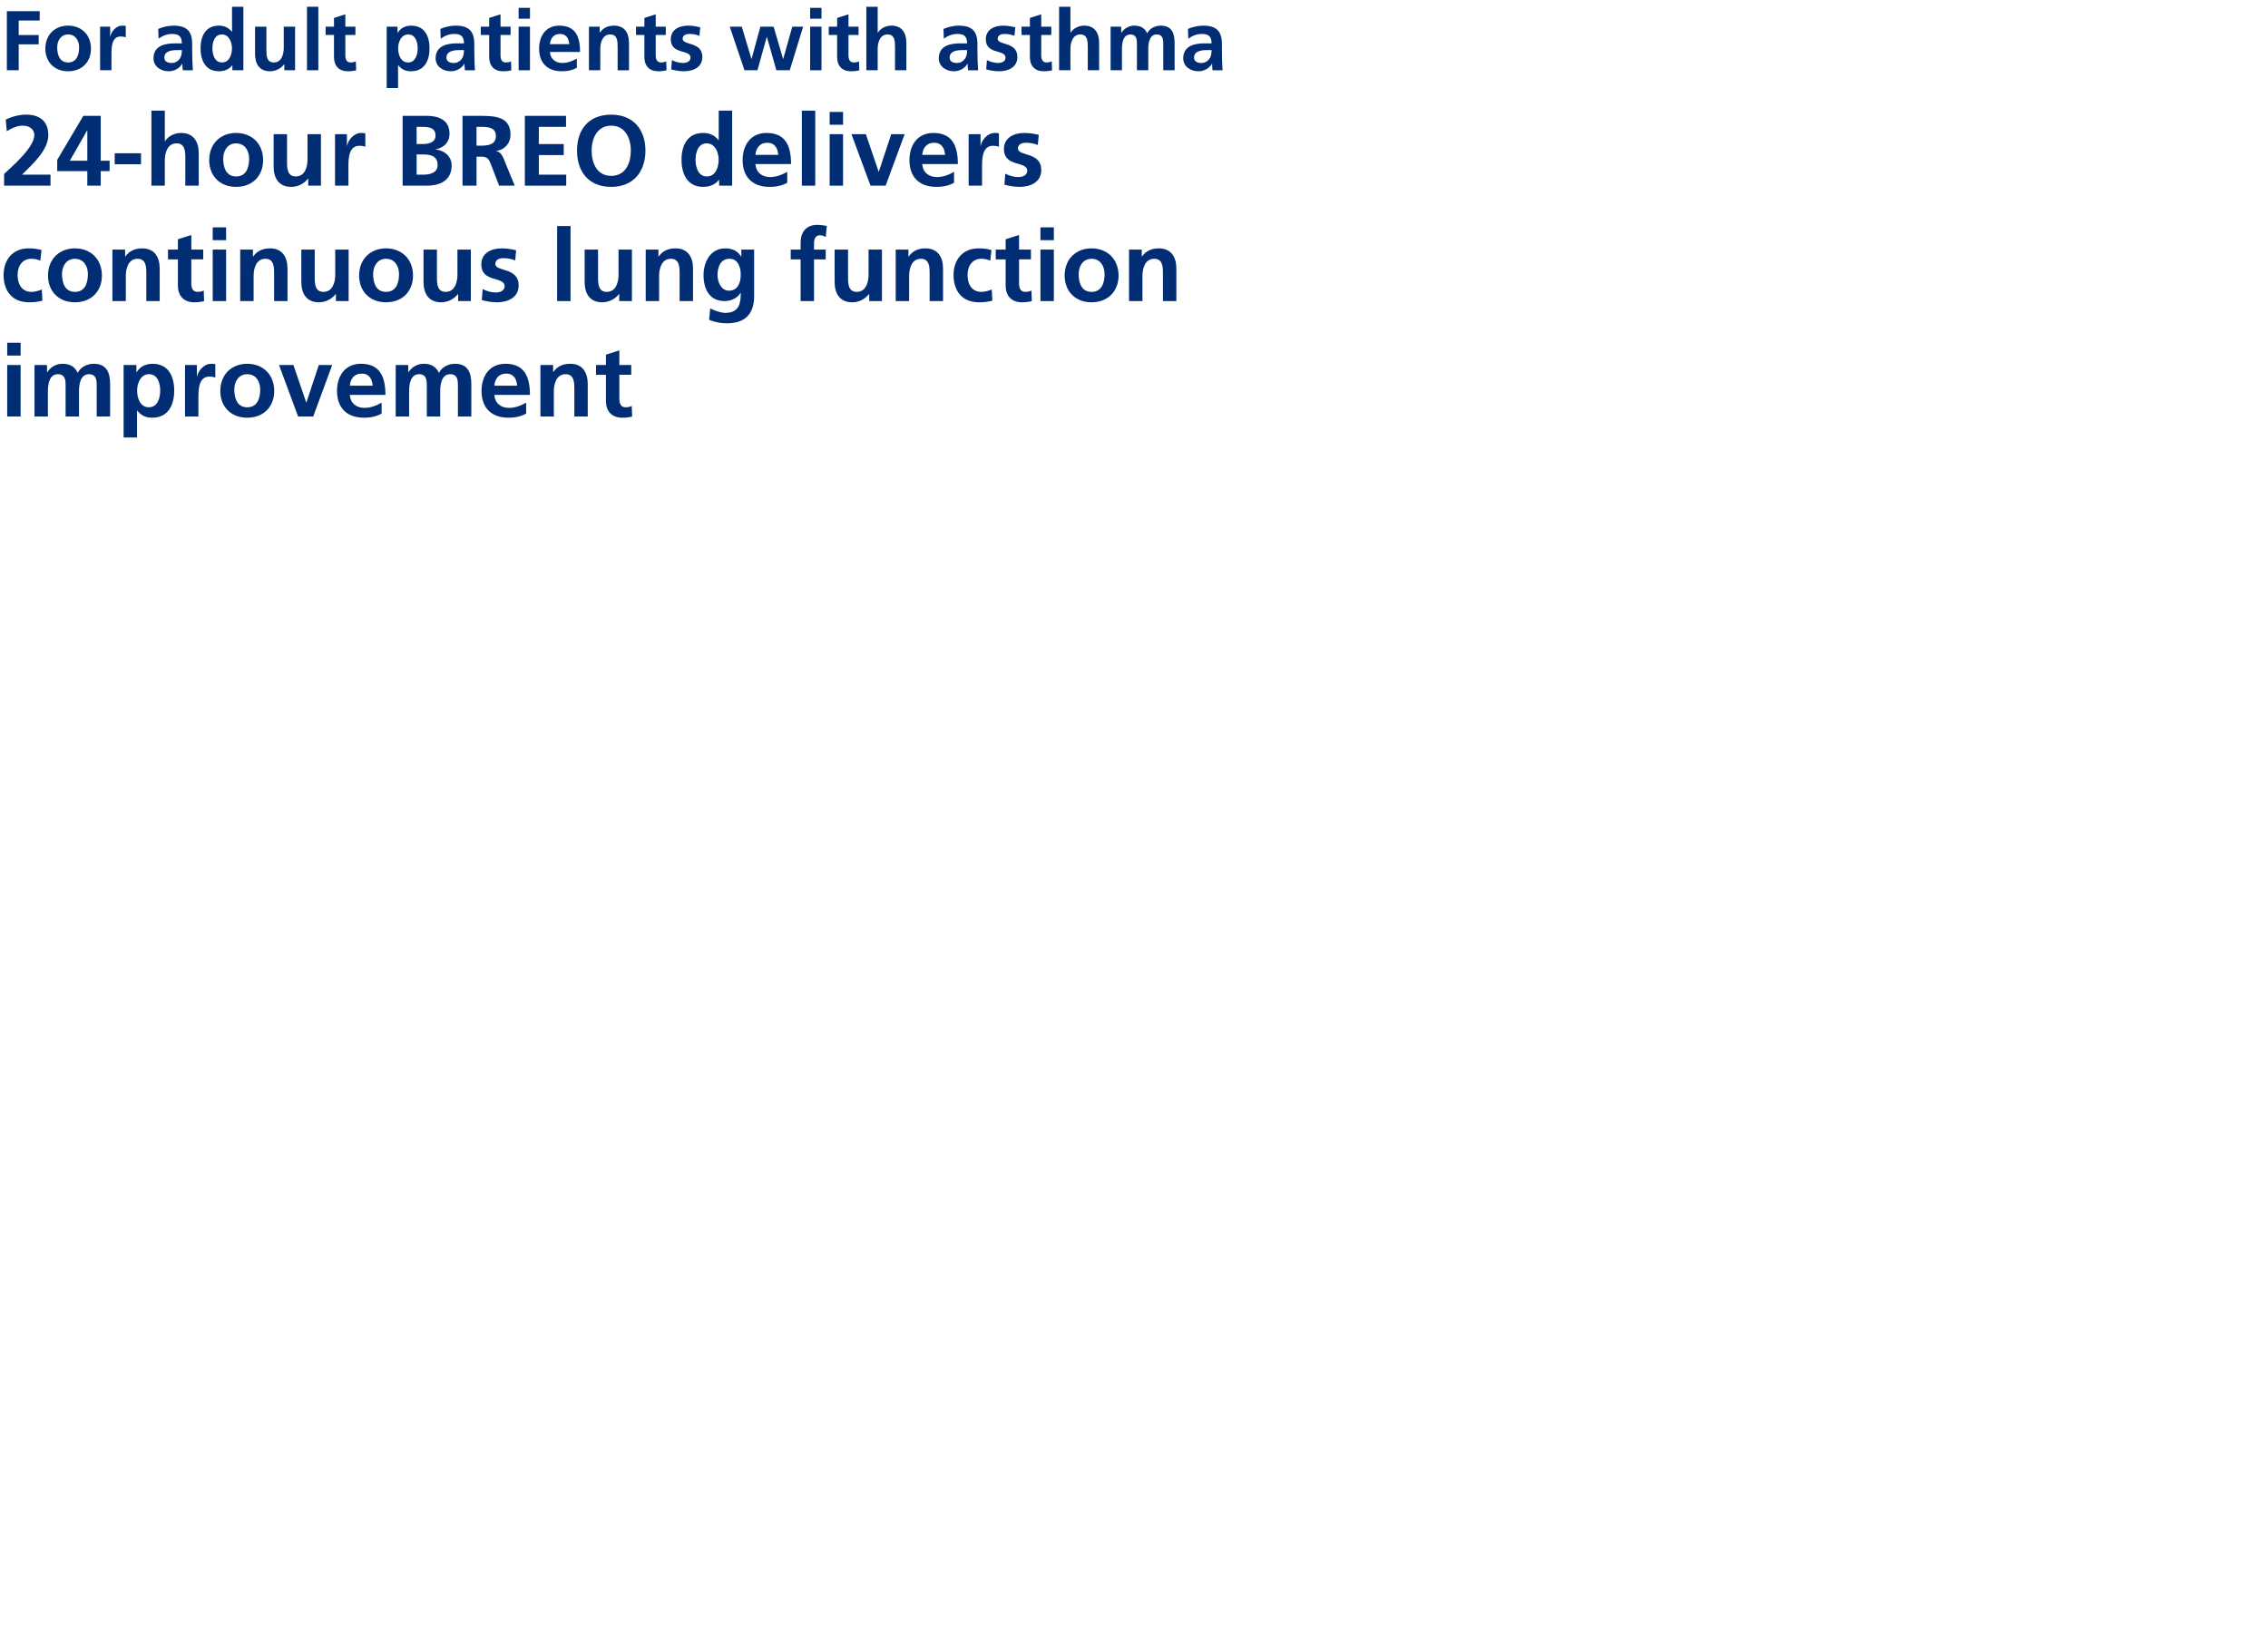 <?xml version="1.0" encoding="iso-8859-1"?>
<!-- Generator: Adobe Illustrator 19.1.0, SVG Export Plug-In . SVG Version: 6.00 Build 0)  -->
<svg version="1.1" xmlns="http://www.w3.org/2000/svg" xmlns:xlink="http://www.w3.org/1999/xlink" x="0px" y="0px"
	 viewBox="0 0 294.824 213.952" style="enable-background:new 0 0 294.824 213.952;" xml:space="preserve">
<symbol  id="_x31_60_x5F_border" viewBox="-16383 -16383 32766 32766">
	<polygon style="display:none;fill:none;" points="16383,-16383 -16383,-16383 -16383,16383 16383,16383 	"/>
</symbol>
<g id="A1">
	<g id="Layer_2">
		
			<use xlink:href="#_x31_60_x5F_border"  width="32766" height="32766" id="XMLID_1_" x="-16383" y="-16383" transform="matrix(1.863 0 0 -0.416 -2735.057 -681.743)" style="overflow:visible;"/>
	</g>
</g>
<g id="A2">
	<g id="Layer_2_copy">
		
			<use xlink:href="#_x31_60_x5F_border"  width="32766" height="32766" id="XMLID_2_" x="-16383" y="-16383" transform="matrix(1.863 0 0 -0.416 -2735.057 -681.743)" style="overflow:visible;"/>
	</g>
</g>
<g id="A3">
	<defs>
		<rect id="SVGID_2026_" x="-2207.492" y="-802.535" width="300" height="250"/>
	</defs>
	<clipPath id="SVGID_4_">
		<use xlink:href="#SVGID_2026_"  style="overflow:visible;"/>
	</clipPath>
	<g id="Layer_2_copy_2" style="clip-path:url(#SVGID_4_);">
		
			<use xlink:href="#_x31_60_x5F_border"  width="32766" height="32766" id="XMLID_3_" x="-16383" y="-16383" transform="matrix(1.863 0 0 -0.416 -2735.057 -681.743)" style="overflow:visible;"/>
	</g>
</g>
<g id="A4">
	<defs>
		<rect id="SVGID_2028_" x="-1867.492" y="-803.535" width="300" height="250"/>
	</defs>
	<clipPath id="SVGID_5_">
		<use xlink:href="#SVGID_2028_"  style="overflow:visible;"/>
	</clipPath>
	<g id="Layer_2_copy_3" style="clip-path:url(#SVGID_5_);">
		
			<use xlink:href="#_x31_60_x5F_border"  width="32766" height="32766" id="XMLID_4_" x="-16383" y="-16383" transform="matrix(1.863 0 0 -0.416 -2735.057 -681.743)" style="overflow:visible;"/>
	</g>
</g>
<g id="A5">
</g>
<g id="A6">
</g>
<g id="A7">
</g>
<g id="A8">
</g>
<g id="Layer_13">
	<g>
		<path style="fill:#002D73;" d="M0.892,1.451H5.16v1.211H2.432v1.892h2.597v1.21H2.432v3.367h-1.54V1.451z"/>
		<path style="fill:#002D73;" d="M8.855,3.332c1.684,0,2.971,1.134,2.971,3.004c0,1.629-1.089,2.926-2.971,2.926
			c-1.869,0-2.959-1.297-2.959-2.926C5.896,4.466,7.184,3.332,8.855,3.332z M8.855,8.118c1.134,0,1.431-1.013,1.431-1.958
			c0-0.869-0.462-1.684-1.431-1.684c-0.957,0-1.418,0.836-1.418,1.684C7.438,7.096,7.734,8.118,8.855,8.118z"/>
		<path style="fill:#002D73;" d="M13.014,3.465h1.309v1.287h0.022c0.065-0.528,0.671-1.42,1.551-1.42c0.144,0,0.298,0,0.451,0.045
			v1.484c-0.132-0.076-0.396-0.121-0.66-0.121c-1.199,0-1.199,1.496-1.199,2.311v2.08h-1.474V3.465z"/>
		<path style="fill:#002D73;" d="M20.57,3.762c0.572-0.264,1.342-0.43,1.969-0.43c1.728,0,2.443,0.716,2.443,2.388v0.726
			c0,0.572,0.01,1.002,0.021,1.42c0.012,0.43,0.033,0.825,0.066,1.266h-1.299c-0.055-0.297-0.055-0.672-0.066-0.848h-0.021
			c-0.341,0.627-1.078,0.979-1.749,0.979c-1.001,0-1.98-0.604-1.98-1.683c0-0.847,0.407-1.343,0.968-1.617
			c0.562-0.274,1.287-0.33,1.904-0.33h0.813c0-0.913-0.407-1.222-1.276-1.222c-0.627,0-1.254,0.242-1.749,0.617L20.57,3.762z
			 M22.297,8.184c0.451,0,0.804-0.197,1.035-0.506c0.242-0.318,0.308-0.726,0.308-1.166h-0.638c-0.66,0-1.64,0.11-1.64,0.979
			C21.362,7.975,21.77,8.184,22.297,8.184z"/>
		<path style="fill:#002D73;" d="M30.207,8.492h-0.021c-0.44,0.551-1.046,0.77-1.738,0.77c-1.738,0-2.377-1.43-2.377-2.98
			c0-1.562,0.639-2.949,2.377-2.949c0.736,0,1.254,0.254,1.693,0.793h0.022V0.879h1.474v8.252h-1.43V8.492z M28.854,8.118
			c0.979,0,1.299-1.034,1.299-1.837c0-0.793-0.375-1.805-1.32-1.805c-0.957,0-1.221,1.045-1.221,1.805
			C27.611,7.062,27.886,8.118,28.854,8.118z"/>
		<path style="fill:#002D73;" d="M38.357,9.131h-1.396V8.36h-0.022c-0.45,0.55-1.089,0.901-1.858,0.901
			c-1.343,0-1.926-0.945-1.926-2.222V3.465h1.475V6.49c0,0.693,0.01,1.628,0.957,1.628c1.066,0,1.298-1.155,1.298-1.882V3.465h1.474
			V9.131z"/>
		<path style="fill:#002D73;" d="M39.908,0.879h1.474v8.252h-1.474V0.879z"/>
		<path style="fill:#002D73;" d="M43.417,4.543h-1.089V3.465h1.089V2.332l1.474-0.474v1.606h1.31v1.078h-1.31v2.641
			c0,0.483,0.133,0.935,0.693,0.935c0.264,0,0.518-0.056,0.672-0.153l0.043,1.166c-0.308,0.088-0.648,0.131-1.088,0.131
			c-1.156,0-1.794-0.715-1.794-1.836V4.543z"/>
		<path style="fill:#002D73;" d="M50.27,3.465h1.408v0.803H51.7c0.33-0.55,0.892-0.936,1.761-0.936c1.738,0,2.375,1.387,2.375,2.949
			c0,1.551-0.637,2.98-2.408,2.98c-0.627,0-1.145-0.153-1.662-0.78h-0.021v2.96H50.27V3.465z M51.755,6.281
			c0,0.803,0.319,1.837,1.298,1.837c0.969,0,1.244-1.056,1.244-1.837c0-0.76-0.265-1.805-1.222-1.805
			C52.129,4.477,51.755,5.488,51.755,6.281z"/>
		<path style="fill:#002D73;" d="M57.244,3.762c0.572-0.264,1.342-0.43,1.969-0.43c1.727,0,2.442,0.716,2.442,2.388v0.726
			c0,0.572,0.011,1.002,0.022,1.42c0.01,0.43,0.033,0.825,0.065,1.266h-1.298c-0.055-0.297-0.055-0.672-0.066-0.848h-0.021
			c-0.342,0.627-1.078,0.979-1.75,0.979c-1.001,0-1.98-0.604-1.98-1.683c0-0.847,0.408-1.343,0.969-1.617s1.287-0.33,1.903-0.33
			h0.813c0-0.913-0.406-1.222-1.275-1.222c-0.627,0-1.254,0.242-1.75,0.617L57.244,3.762z M58.971,8.184
			c0.451,0,0.803-0.197,1.034-0.506c0.242-0.318,0.308-0.726,0.308-1.166h-0.638c-0.66,0-1.64,0.11-1.64,0.979
			C58.035,7.975,58.443,8.184,58.971,8.184z"/>
		<path style="fill:#002D73;" d="M63.591,4.543h-1.089V3.465h1.089V2.332l1.474-0.474v1.606h1.31v1.078h-1.31v2.641
			c0,0.483,0.133,0.935,0.693,0.935c0.264,0,0.518-0.056,0.672-0.153l0.043,1.166c-0.308,0.088-0.648,0.131-1.088,0.131
			c-1.156,0-1.794-0.715-1.794-1.836V4.543z"/>
		<path style="fill:#002D73;" d="M67.418,1.021h1.475V2.43h-1.475V1.021z M67.418,3.465h1.475v5.666h-1.475V3.465z"/>
		<path style="fill:#002D73;" d="M74.987,8.812c-0.539,0.297-1.155,0.45-1.947,0.45c-1.87,0-2.96-1.078-2.96-2.937
			c0-1.64,0.869-2.993,2.63-2.993c2.102,0,2.695,1.441,2.695,3.422h-3.917c0.066,0.913,0.705,1.43,1.617,1.43
			c0.716,0,1.332-0.264,1.882-0.571V8.812z M73.997,5.742c-0.044-0.715-0.374-1.332-1.199-1.332s-1.243,0.572-1.31,1.332H73.997z"/>
		<path style="fill:#002D73;" d="M76.561,3.465h1.396v0.77h0.021c0.463-0.648,1.09-0.902,1.859-0.902
			c1.343,0,1.926,0.947,1.926,2.223v3.576h-1.475V6.105c0-0.693-0.011-1.629-0.957-1.629c-1.066,0-1.298,1.155-1.298,1.881v2.773
			h-1.474V3.465z"/>
		<path style="fill:#002D73;" d="M83.765,4.543h-1.089V3.465h1.089V2.332l1.474-0.474v1.606h1.31v1.078h-1.31v2.641
			c0,0.483,0.133,0.935,0.693,0.935c0.264,0,0.518-0.056,0.672-0.153l0.043,1.166c-0.308,0.088-0.648,0.131-1.088,0.131
			c-1.156,0-1.794-0.715-1.794-1.836V4.543z"/>
		<path style="fill:#002D73;" d="M90.926,4.652c-0.451-0.154-0.781-0.242-1.32-0.242c-0.396,0-0.869,0.144-0.869,0.627
			c0,0.902,2.563,0.33,2.563,2.377c0,1.32-1.177,1.848-2.376,1.848c-0.562,0-1.133-0.098-1.672-0.241l0.088-1.21
			c0.461,0.23,0.945,0.373,1.451,0.373c0.375,0,0.969-0.143,0.969-0.692c0-1.111-2.563-0.353-2.563-2.398
			c0-1.222,1.067-1.761,2.222-1.761c0.693,0,1.145,0.11,1.607,0.209L90.926,4.652z"/>
		<path style="fill:#002D73;" d="M94.863,3.465h1.562l1.254,4.191h0.021l1.145-4.191h1.717l1.232,4.191h0.021l1.177-4.191h1.408
			l-1.737,5.666h-1.738l-1.232-4.324h-0.022l-1.21,4.324h-1.684L94.863,3.465z"/>
		<path style="fill:#002D73;" d="M105.312,1.021h1.475V2.43h-1.475V1.021z M105.312,3.465h1.475v5.666h-1.475V3.465z"/>
		<path style="fill:#002D73;" d="M108.822,4.543h-1.09V3.465h1.09V2.332l1.475-0.474v1.606h1.309v1.078h-1.309v2.641
			c0,0.483,0.132,0.935,0.693,0.935c0.264,0,0.517-0.056,0.67-0.153l0.045,1.166c-0.309,0.088-0.649,0.131-1.09,0.131
			c-1.154,0-1.793-0.715-1.793-1.836V4.543z"/>
		<path style="fill:#002D73;" d="M112.617,0.879h1.475v3.355h0.021c0.374-0.55,1.012-0.902,1.782-0.902
			c1.343,0,1.925,0.947,1.925,2.223v3.576h-1.474V6.105c0-0.693-0.011-1.629-0.957-1.629c-1.067,0-1.298,1.155-1.298,1.881v2.773
			h-1.475V0.879z"/>
		<path style="fill:#002D73;" d="M122.648,3.762c0.572-0.264,1.343-0.43,1.97-0.43c1.728,0,2.442,0.716,2.442,2.388v0.726
			c0,0.572,0.011,1.002,0.021,1.42c0.012,0.43,0.033,0.825,0.066,1.266h-1.299c-0.055-0.297-0.055-0.672-0.065-0.848h-0.022
			c-0.34,0.627-1.078,0.979-1.748,0.979c-1.002,0-1.98-0.604-1.98-1.683c0-0.847,0.406-1.343,0.968-1.617s1.287-0.33,1.903-0.33
			h0.814c0-0.913-0.408-1.222-1.277-1.222c-0.627,0-1.254,0.242-1.748,0.617L122.648,3.762z M124.376,8.184
			c0.451,0,0.804-0.197,1.034-0.506c0.242-0.318,0.309-0.726,0.309-1.166h-0.639c-0.66,0-1.639,0.11-1.639,0.979
			C123.441,7.975,123.848,8.184,124.376,8.184z"/>
		<path style="fill:#002D73;" d="M131.879,4.652c-0.451-0.154-0.781-0.242-1.32-0.242c-0.396,0-0.869,0.144-0.869,0.627
			c0,0.902,2.562,0.33,2.562,2.377c0,1.32-1.177,1.848-2.375,1.848c-0.562,0-1.134-0.098-1.673-0.241l0.088-1.21
			c0.462,0.23,0.946,0.373,1.452,0.373c0.374,0,0.969-0.143,0.969-0.692c0-1.111-2.564-0.353-2.564-2.398
			c0-1.222,1.068-1.761,2.223-1.761c0.693,0,1.145,0.11,1.606,0.209L131.879,4.652z"/>
		<path style="fill:#002D73;" d="M133.88,4.543h-1.089V3.465h1.089V2.332l1.474-0.474v1.606h1.31v1.078h-1.31v2.641
			c0,0.483,0.133,0.935,0.693,0.935c0.264,0,0.518-0.056,0.672-0.153l0.043,1.166c-0.308,0.088-0.648,0.131-1.088,0.131
			c-1.156,0-1.794-0.715-1.794-1.836V4.543z"/>
		<path style="fill:#002D73;" d="M137.675,0.879h1.474v3.355h0.022c0.374-0.55,1.013-0.902,1.782-0.902
			c1.342,0,1.926,0.947,1.926,2.223v3.576h-1.475V6.105c0-0.693-0.012-1.629-0.957-1.629c-1.067,0-1.299,1.155-1.299,1.881v2.773
			h-1.474V0.879z"/>
		<path style="fill:#002D73;" d="M144.373,3.465h1.375v0.792h0.022c0.462-0.693,1.134-0.925,1.683-0.925
			c0.793,0,1.354,0.297,1.673,1.002c0.341-0.683,1.078-1.002,1.771-1.002c1.397,0,1.793,0.957,1.793,2.223v3.576h-1.474V5.753
			c0-0.528,0-1.276-0.848-1.276c-0.979,0-1.1,1.166-1.1,1.903v2.751h-1.475V5.753c0-0.528,0-1.276-0.848-1.276
			c-0.979,0-1.1,1.166-1.1,1.903v2.751h-1.475V3.465z"/>
		<path style="fill:#002D73;" d="M154.428,3.762c0.572-0.264,1.342-0.43,1.969-0.43c1.727,0,2.442,0.716,2.442,2.388v0.726
			c0,0.572,0.011,1.002,0.022,1.42c0.01,0.43,0.033,0.825,0.065,1.266h-1.298c-0.055-0.297-0.055-0.672-0.066-0.848h-0.021
			c-0.342,0.627-1.078,0.979-1.75,0.979c-1.001,0-1.98-0.604-1.98-1.683c0-0.847,0.408-1.343,0.969-1.617s1.287-0.33,1.903-0.33
			h0.813c0-0.913-0.406-1.222-1.275-1.222c-0.627,0-1.254,0.242-1.75,0.617L154.428,3.762z M156.154,8.184
			c0.451,0,0.803-0.197,1.034-0.506c0.242-0.318,0.308-0.726,0.308-1.166h-0.638c-0.66,0-1.64,0.11-1.64,0.979
			C155.219,7.975,155.627,8.184,156.154,8.184z"/>
		<path style="fill:#002D73;" d="M0.533,24.131v-1.521c0.846-0.818,3.926-3.393,3.926-5.057c0-0.832-0.74-1.223-1.481-1.223
			c-0.767,0-1.495,0.338-2.093,0.729l-0.143-1.508c0.818-0.416,1.768-0.65,2.69-0.65c1.729,0,2.847,0.871,2.847,2.652
			c0,1.924-1.937,3.691-3.418,5.147h3.705v1.431H0.533z"/>
		<path style="fill:#002D73;" d="M7.437,20.776l3.394-5.72h2.262v5.836h1.156v1.353h-1.156v1.886H11.35v-1.886H7.437V20.776z
			 M11.35,20.893v-3.938h-0.025l-2.25,3.938H11.35z"/>
		<path style="fill:#002D73;" d="M14.912,21.348v-1.43h3.418v1.43H14.912z"/>
		<path style="fill:#002D73;" d="M19.683,14.38h1.742v3.966h0.026c0.441-0.65,1.195-1.066,2.105-1.066
			c1.586,0,2.275,1.117,2.275,2.626v4.226H24.09v-3.576c0-0.818-0.014-1.924-1.131-1.924c-1.262,0-1.534,1.365-1.534,2.223v3.277
			h-1.742V14.38z"/>
		<path style="fill:#002D73;" d="M30.693,17.279c1.989,0,3.51,1.339,3.51,3.549c0,1.924-1.287,3.459-3.51,3.459
			c-2.21,0-3.496-1.535-3.496-3.459C27.197,18.618,28.718,17.279,30.693,17.279z M30.693,22.934c1.34,0,1.69-1.195,1.69-2.313
			c0-1.026-0.546-1.989-1.69-1.989c-1.131,0-1.677,0.988-1.677,1.989C29.017,21.725,29.367,22.934,30.693,22.934z"/>
		<path style="fill:#002D73;" d="M41.718,24.131h-1.651v-0.91h-0.025c-0.533,0.65-1.287,1.066-2.197,1.066
			c-1.586,0-2.275-1.119-2.275-2.627v-4.225h1.742v3.574c0,0.819,0.014,1.924,1.131,1.924c1.262,0,1.534-1.364,1.534-2.223v-3.275
			h1.742V24.131z"/>
		<path style="fill:#002D73;" d="M43.551,17.436h1.547v1.521h0.025c0.078-0.624,0.793-1.677,1.834-1.677
			c0.168,0,0.351,0,0.532,0.052v1.755c-0.155-0.091-0.468-0.143-0.78-0.143c-1.416,0-1.416,1.768-1.416,2.73v2.457h-1.742V17.436z"
			/>
		<path style="fill:#002D73;" d="M52.338,15.057h3.172c1.17,0,2.926,0.338,2.926,2.326c0,1.08-0.729,1.834-1.807,2.028v0.026
			c1.234,0.117,2.08,0.949,2.08,2.066c0,2.289-2.055,2.627-3.199,2.627h-3.172V15.057z M54.158,18.723h0.741
			c0.767,0,1.716-0.17,1.716-1.105c0-1.053-0.923-1.131-1.755-1.131h-0.702V18.723z M54.158,22.7h0.857
			c0.846,0,1.873-0.208,1.873-1.261c0-1.184-0.963-1.365-1.873-1.365h-0.857V22.7z"/>
		<path style="fill:#002D73;" d="M60.125,15.057h1.963c1.95,0,4.277-0.065,4.277,2.457c0,1.065-0.715,1.949-1.872,2.105v0.025
			c0.494,0.039,0.78,0.533,0.962,0.937l1.456,3.55h-2.028l-1.092-2.834c-0.26-0.677-0.494-0.937-1.261-0.937h-0.585v3.771h-1.82
			V15.057z M61.945,18.93h0.598c0.896,0,1.924-0.129,1.924-1.261c0-1.092-1.014-1.183-1.924-1.183h-0.598V18.93z"/>
		<path style="fill:#002D73;" d="M68.225,15.057h5.355v1.43h-3.536v2.236h3.237v1.43h-3.237V22.7h3.562v1.431h-5.381V15.057z"/>
		<path style="fill:#002D73;" d="M79.456,14.9c2.847,0,4.446,1.924,4.446,4.667s-1.573,4.72-4.446,4.72
			c-2.912,0-4.446-1.938-4.446-4.72S76.57,14.9,79.456,14.9z M79.456,22.856c1.858,0,2.548-1.651,2.548-3.289
			c0-1.599-0.74-3.237-2.548-3.237s-2.548,1.639-2.548,3.237C76.908,21.205,77.598,22.856,79.456,22.856z"/>
		<path style="fill:#002D73;" d="M93.482,23.377h-0.025c-0.521,0.649-1.235,0.91-2.055,0.91c-2.054,0-2.809-1.691-2.809-3.523
			c0-1.847,0.755-3.484,2.809-3.484c0.871,0,1.482,0.299,2.002,0.936h0.026V14.38h1.742v9.751h-1.69V23.377z M91.884,22.934
			c1.157,0,1.534-1.221,1.534-2.17c0-0.937-0.442-2.133-1.561-2.133c-1.131,0-1.443,1.235-1.443,2.133
			C90.414,21.686,90.74,22.934,91.884,22.934z"/>
		<path style="fill:#002D73;" d="M102.336,23.754c-0.637,0.351-1.365,0.533-2.301,0.533c-2.211,0-3.498-1.275-3.498-3.472
			c0-1.937,1.027-3.536,3.107-3.536c2.482,0,3.186,1.703,3.186,4.043h-4.629c0.078,1.079,0.832,1.689,1.911,1.689
			c0.845,0,1.573-0.312,2.224-0.676V23.754z M101.166,20.127c-0.053-0.846-0.442-1.574-1.418-1.574
			c-0.975,0-1.469,0.676-1.547,1.574H101.166z"/>
		<path style="fill:#002D73;" d="M104.233,14.38h1.742v9.751h-1.742V14.38z"/>
		<path style="fill:#002D73;" d="M107.848,14.549h1.742v1.664h-1.742V14.549z M107.848,17.436h1.742v6.695h-1.742V17.436z"/>
		<path style="fill:#002D73;" d="M110.682,17.436h1.871l1.664,4.875h0.026l1.612-4.875h1.742l-2.471,6.695h-1.963L110.682,17.436z"
			/>
		<path style="fill:#002D73;" d="M124.02,23.754c-0.637,0.351-1.365,0.533-2.301,0.533c-2.211,0-3.498-1.275-3.498-3.472
			c0-1.937,1.027-3.536,3.107-3.536c2.482,0,3.186,1.703,3.186,4.043h-4.629c0.078,1.079,0.832,1.689,1.911,1.689
			c0.845,0,1.573-0.312,2.224-0.676V23.754z M122.85,20.127c-0.053-0.846-0.442-1.574-1.418-1.574c-0.975,0-1.469,0.676-1.547,1.574
			H122.85z"/>
		<path style="fill:#002D73;" d="M125.917,17.436h1.547v1.521h0.026c0.078-0.624,0.793-1.677,1.833-1.677
			c0.169,0,0.351,0,0.532,0.052v1.755c-0.155-0.091-0.467-0.143-0.779-0.143c-1.417,0-1.417,1.768-1.417,2.73v2.457h-1.742V17.436z"
			/>
		<path style="fill:#002D73;" d="M134.913,18.84c-0.532-0.183-0.923-0.287-1.56-0.287c-0.469,0-1.027,0.17-1.027,0.742
			c0,1.065,3.029,0.389,3.029,2.807c0,1.561-1.391,2.186-2.809,2.186c-0.662,0-1.339-0.117-1.976-0.287l0.104-1.43
			c0.545,0.273,1.117,0.441,1.715,0.441c0.442,0,1.145-0.168,1.145-0.818c0-1.312-3.029-0.416-3.029-2.834
			c0-1.443,1.262-2.08,2.627-2.08c0.818,0,1.352,0.13,1.897,0.246L134.913,18.84z"/>
		<path style="fill:#002D73;" d="M5.24,33.879c-0.312-0.144-0.65-0.248-1.184-0.248c-1.079,0-1.768,0.858-1.768,2.119
			c0,1.235,0.584,2.184,1.807,2.184c0.494,0,1.04-0.182,1.339-0.311l0.078,1.442c-0.507,0.155-1.026,0.222-1.742,0.222
			c-2.196,0-3.302-1.496-3.302-3.537c0-1.938,1.145-3.471,3.236-3.471c0.703,0,1.209,0.078,1.69,0.221L5.24,33.879z"/>
		<path style="fill:#002D73;" d="M9.738,32.279c1.988,0,3.51,1.339,3.51,3.549c0,1.924-1.287,3.459-3.51,3.459
			c-2.211,0-3.498-1.535-3.498-3.459C6.24,33.618,7.762,32.279,9.738,32.279z M9.738,37.934c1.338,0,1.689-1.195,1.689-2.313
			c0-1.026-0.546-1.989-1.689-1.989c-1.132,0-1.678,0.988-1.678,1.989C8.061,36.725,8.412,37.934,9.738,37.934z"/>
		<path style="fill:#002D73;" d="M14.612,32.436h1.651v0.91h0.025c0.547-0.768,1.287-1.066,2.197-1.066
			c1.586,0,2.275,1.117,2.275,2.626v4.226H19.02v-3.576c0-0.818-0.014-1.924-1.131-1.924c-1.262,0-1.534,1.365-1.534,2.223v3.277
			h-1.742V32.436z"/>
		<path style="fill:#002D73;" d="M23.127,33.709H21.84v-1.273h1.287v-1.34l1.742-0.559v1.898h1.547v1.273h-1.547v3.12
			c0,0.572,0.156,1.104,0.819,1.104c0.312,0,0.61-0.064,0.793-0.182l0.052,1.379c-0.363,0.104-0.768,0.156-1.287,0.156
			c-1.365,0-2.119-0.846-2.119-2.172V33.709z"/>
		<path style="fill:#002D73;" d="M27.651,29.549h1.742v1.664h-1.742V29.549z M27.651,32.436h1.742v6.695h-1.742V32.436z"/>
		<path style="fill:#002D73;" d="M31.227,32.436h1.65v0.91h0.026c0.546-0.768,1.287-1.066,2.196-1.066
			c1.587,0,2.275,1.117,2.275,2.626v4.226h-1.742v-3.576c0-0.818-0.013-1.924-1.131-1.924c-1.261,0-1.533,1.365-1.533,2.223v3.277
			h-1.742V32.436z"/>
		<path style="fill:#002D73;" d="M45.318,39.131h-1.651v-0.91h-0.026c-0.533,0.65-1.287,1.066-2.197,1.066
			c-1.586,0-2.274-1.119-2.274-2.627v-4.225h1.742v3.574c0,0.819,0.013,1.924,1.131,1.924c1.261,0,1.534-1.364,1.534-2.223v-3.275
			h1.742V39.131z"/>
		<path style="fill:#002D73;" d="M50.18,32.279c1.989,0,3.51,1.339,3.51,3.549c0,1.924-1.287,3.459-3.51,3.459
			c-2.21,0-3.496-1.535-3.496-3.459C46.684,33.618,48.204,32.279,50.18,32.279z M50.18,37.934c1.34,0,1.69-1.195,1.69-2.313
			c0-1.026-0.546-1.989-1.69-1.989c-1.131,0-1.677,0.988-1.677,1.989C48.503,36.725,48.854,37.934,50.18,37.934z"/>
		<path style="fill:#002D73;" d="M61.204,39.131h-1.651v-0.91h-0.025c-0.533,0.65-1.287,1.066-2.197,1.066
			c-1.586,0-2.275-1.119-2.275-2.627v-4.225h1.742v3.574c0,0.819,0.014,1.924,1.131,1.924c1.262,0,1.534-1.364,1.534-2.223v-3.275
			h1.742V39.131z"/>
		<path style="fill:#002D73;" d="M66.976,33.84c-0.532-0.183-0.923-0.287-1.56-0.287c-0.469,0-1.027,0.17-1.027,0.742
			c0,1.065,3.029,0.389,3.029,2.807c0,1.561-1.391,2.186-2.809,2.186c-0.662,0-1.339-0.117-1.976-0.287l0.104-1.43
			c0.545,0.273,1.117,0.441,1.715,0.441c0.442,0,1.145-0.168,1.145-0.818c0-1.312-3.029-0.416-3.029-2.834
			c0-1.443,1.262-2.08,2.627-2.08c0.818,0,1.352,0.13,1.897,0.246L66.976,33.84z"/>
		<path style="fill:#002D73;" d="M72.422,29.38h1.742v9.751h-1.742V29.38z"/>
		<path style="fill:#002D73;" d="M82.146,39.131h-1.651v-0.91h-0.026c-0.533,0.65-1.287,1.066-2.197,1.066
			c-1.586,0-2.274-1.119-2.274-2.627v-4.225h1.742v3.574c0,0.819,0.013,1.924,1.131,1.924c1.261,0,1.534-1.364,1.534-2.223v-3.275
			h1.742V39.131z"/>
		<path style="fill:#002D73;" d="M83.939,32.436h1.652v0.91h0.025c0.546-0.768,1.287-1.066,2.197-1.066
			c1.586,0,2.275,1.117,2.275,2.626v4.226h-1.742v-3.576c0-0.818-0.014-1.924-1.131-1.924c-1.262,0-1.535,1.365-1.535,2.223v3.277
			h-1.742V32.436z"/>
		<path style="fill:#002D73;" d="M98.032,32.436v6.045c0,1.82-0.728,3.536-3.536,3.536c-0.689,0-1.482-0.104-2.314-0.455
			l0.143-1.481c0.533,0.285,1.404,0.584,1.951,0.584c1.924,0,2.015-1.443,2.015-2.6h-0.026c-0.324,0.572-1.104,1.066-2.08,1.066
			c-1.976,0-2.73-1.586-2.73-3.381c0-1.611,0.832-3.471,2.835-3.471c0.884,0,1.573,0.299,2.054,1.066h0.026v-0.91H98.032z
			 M96.29,35.711c0-1.144-0.442-2.08-1.456-2.08c-1.184,0-1.561,1.092-1.561,2.119c0,0.91,0.481,2.028,1.482,2.028
			C95.848,37.778,96.29,36.829,96.29,35.711z"/>
		<path style="fill:#002D73;" d="M104.076,33.709h-1.287v-1.273h1.287v-0.937c0-1.339,0.754-2.274,2.133-2.274
			c0.441,0,0.936,0.064,1.273,0.143l-0.143,1.443c-0.156-0.092-0.377-0.234-0.754-0.234c-0.586,0-0.768,0.507-0.768,1.027v0.832
			h1.521v1.273h-1.521v5.422h-1.742V33.709z"/>
		<path style="fill:#002D73;" d="M114.646,39.131h-1.652v-0.91h-0.025c-0.533,0.65-1.287,1.066-2.197,1.066
			c-1.586,0-2.275-1.119-2.275-2.627v-4.225h1.742v3.574c0,0.819,0.014,1.924,1.131,1.924c1.262,0,1.535-1.364,1.535-2.223v-3.275
			h1.742V39.131z"/>
		<path style="fill:#002D73;" d="M116.439,32.436h1.65v0.91h0.027c0.545-0.768,1.287-1.066,2.196-1.066
			c1.587,0,2.275,1.117,2.275,2.626v4.226h-1.742v-3.576c0-0.818-0.013-1.924-1.131-1.924c-1.261,0-1.534,1.365-1.534,2.223v3.277
			h-1.742V32.436z"/>
		<path style="fill:#002D73;" d="M128.725,33.879c-0.312-0.144-0.65-0.248-1.184-0.248c-1.078,0-1.768,0.858-1.768,2.119
			c0,1.235,0.585,2.184,1.807,2.184c0.494,0,1.041-0.182,1.34-0.311l0.078,1.442c-0.508,0.155-1.027,0.222-1.742,0.222
			c-2.197,0-3.303-1.496-3.303-3.537c0-1.938,1.145-3.471,3.237-3.471c0.702,0,1.209,0.078,1.69,0.221L128.725,33.879z"/>
		<path style="fill:#002D73;" d="M130.727,33.709h-1.287v-1.273h1.287v-1.34l1.742-0.559v1.898h1.547v1.273h-1.547v3.12
			c0,0.572,0.156,1.104,0.818,1.104c0.312,0,0.611-0.064,0.793-0.182l0.053,1.379c-0.364,0.104-0.768,0.156-1.287,0.156
			c-1.365,0-2.119-0.846-2.119-2.172V33.709z"/>
		<path style="fill:#002D73;" d="M135.25,29.549h1.742v1.664h-1.742V29.549z M135.25,32.436h1.742v6.695h-1.742V32.436z"/>
		<path style="fill:#002D73;" d="M141.894,32.279c1.989,0,3.51,1.339,3.51,3.549c0,1.924-1.286,3.459-3.51,3.459
			c-2.21,0-3.497-1.535-3.497-3.459C138.396,33.618,139.918,32.279,141.894,32.279z M141.894,37.934c1.339,0,1.69-1.195,1.69-2.313
			c0-1.026-0.547-1.989-1.69-1.989c-1.132,0-1.677,0.988-1.677,1.989C140.217,36.725,140.567,37.934,141.894,37.934z"/>
		<path style="fill:#002D73;" d="M146.768,32.436h1.652v0.91h0.025c0.546-0.768,1.287-1.066,2.197-1.066
			c1.586,0,2.275,1.117,2.275,2.626v4.226h-1.742v-3.576c0-0.818-0.014-1.924-1.131-1.924c-1.262,0-1.535,1.365-1.535,2.223v3.277
			h-1.742V32.436z"/>
		<path style="fill:#002D73;" d="M0.937,44.549h1.742v1.664H0.937V44.549z M0.937,47.436h1.742v6.695H0.937V47.436z"/>
		<path style="fill:#002D73;" d="M4.485,47.436H6.11v0.936h0.026c0.545-0.818,1.339-1.092,1.988-1.092
			c0.937,0,1.6,0.352,1.977,1.184c0.402-0.807,1.273-1.184,2.094-1.184c1.65,0,2.118,1.131,2.118,2.626v4.226h-1.741v-3.992
			c0-0.623,0-1.508-1.002-1.508c-1.156,0-1.3,1.379-1.3,2.25v3.25H8.528v-3.992c0-0.623,0-1.508-1.001-1.508
			c-1.156,0-1.3,1.379-1.3,2.25v3.25H4.485V47.436z"/>
		<path style="fill:#002D73;" d="M16.068,47.436h1.664v0.949h0.025c0.391-0.65,1.054-1.105,2.08-1.105
			c2.055,0,2.809,1.638,2.809,3.484c0,1.832-0.754,3.523-2.848,3.523c-0.74,0-1.352-0.183-1.963-0.924h-0.025v3.497h-1.742V47.436z
			 M17.824,50.764c0,0.949,0.377,2.17,1.533,2.17c1.145,0,1.469-1.248,1.469-2.17c0-0.897-0.312-2.133-1.443-2.133
			C18.266,48.631,17.824,49.827,17.824,50.764z"/>
		<path style="fill:#002D73;" d="M24.051,47.436h1.547v1.521h0.025c0.078-0.624,0.793-1.677,1.834-1.677
			c0.168,0,0.351,0,0.532,0.052v1.755c-0.155-0.091-0.468-0.143-0.78-0.143c-1.416,0-1.416,1.768-1.416,2.73v2.457h-1.742V47.436z"
			/>
		<path style="fill:#002D73;" d="M32.137,47.279c1.988,0,3.51,1.339,3.51,3.549c0,1.924-1.287,3.459-3.51,3.459
			c-2.211,0-3.498-1.535-3.498-3.459C28.639,48.618,30.16,47.279,32.137,47.279z M32.137,52.934c1.339,0,1.689-1.195,1.689-2.313
			c0-1.026-0.545-1.989-1.689-1.989c-1.131,0-1.678,0.988-1.678,1.989C30.459,51.725,30.811,52.934,32.137,52.934z"/>
		<path style="fill:#002D73;" d="M36.27,47.436h1.873l1.664,4.875h0.025l1.612-4.875h1.742l-2.47,6.695h-1.963L36.27,47.436z"/>
		<path style="fill:#002D73;" d="M49.608,53.754c-0.637,0.351-1.364,0.533-2.301,0.533c-2.21,0-3.497-1.275-3.497-3.472
			c0-1.937,1.027-3.536,3.107-3.536c2.482,0,3.185,1.703,3.185,4.043h-4.628c0.078,1.079,0.832,1.689,1.91,1.689
			c0.846,0,1.574-0.312,2.224-0.676V53.754z M48.438,50.127c-0.052-0.846-0.442-1.574-1.417-1.574s-1.469,0.676-1.547,1.574H48.438z
			"/>
		<path style="fill:#002D73;" d="M51.441,47.436h1.625v0.936h0.025c0.547-0.818,1.34-1.092,1.99-1.092
			c0.936,0,1.599,0.352,1.976,1.184c0.403-0.807,1.274-1.184,2.093-1.184c1.651,0,2.119,1.131,2.119,2.626v4.226h-1.742v-3.992
			c0-0.623,0-1.508-1-1.508c-1.158,0-1.301,1.379-1.301,2.25v3.25h-1.742v-3.992c0-0.623,0-1.508-1.001-1.508
			c-1.157,0-1.3,1.379-1.3,2.25v3.25h-1.742V47.436z"/>
		<path style="fill:#002D73;" d="M68.394,53.754c-0.637,0.351-1.364,0.533-2.301,0.533c-2.21,0-3.497-1.275-3.497-3.472
			c0-1.937,1.027-3.536,3.107-3.536c2.482,0,3.185,1.703,3.185,4.043H64.26c0.078,1.079,0.832,1.689,1.91,1.689
			c0.846,0,1.574-0.312,2.224-0.676V53.754z M67.224,50.127c-0.052-0.846-0.442-1.574-1.417-1.574s-1.469,0.676-1.547,1.574H67.224z
			"/>
		<path style="fill:#002D73;" d="M70.252,47.436h1.652v0.91h0.025c0.546-0.768,1.287-1.066,2.197-1.066
			c1.586,0,2.275,1.117,2.275,2.626v4.226H74.66v-3.576c0-0.818-0.014-1.924-1.131-1.924c-1.262,0-1.535,1.365-1.535,2.223v3.277
			h-1.742V47.436z"/>
		<path style="fill:#002D73;" d="M78.768,48.709H77.48v-1.273h1.287v-1.34l1.742-0.559v1.898h1.547v1.273H80.51v3.12
			c0,0.572,0.156,1.104,0.818,1.104c0.312,0,0.611-0.064,0.793-0.182l0.053,1.379c-0.364,0.104-0.768,0.156-1.287,0.156
			c-1.365,0-2.119-0.846-2.119-2.172V48.709z"/>
	</g>
</g>
</svg>

